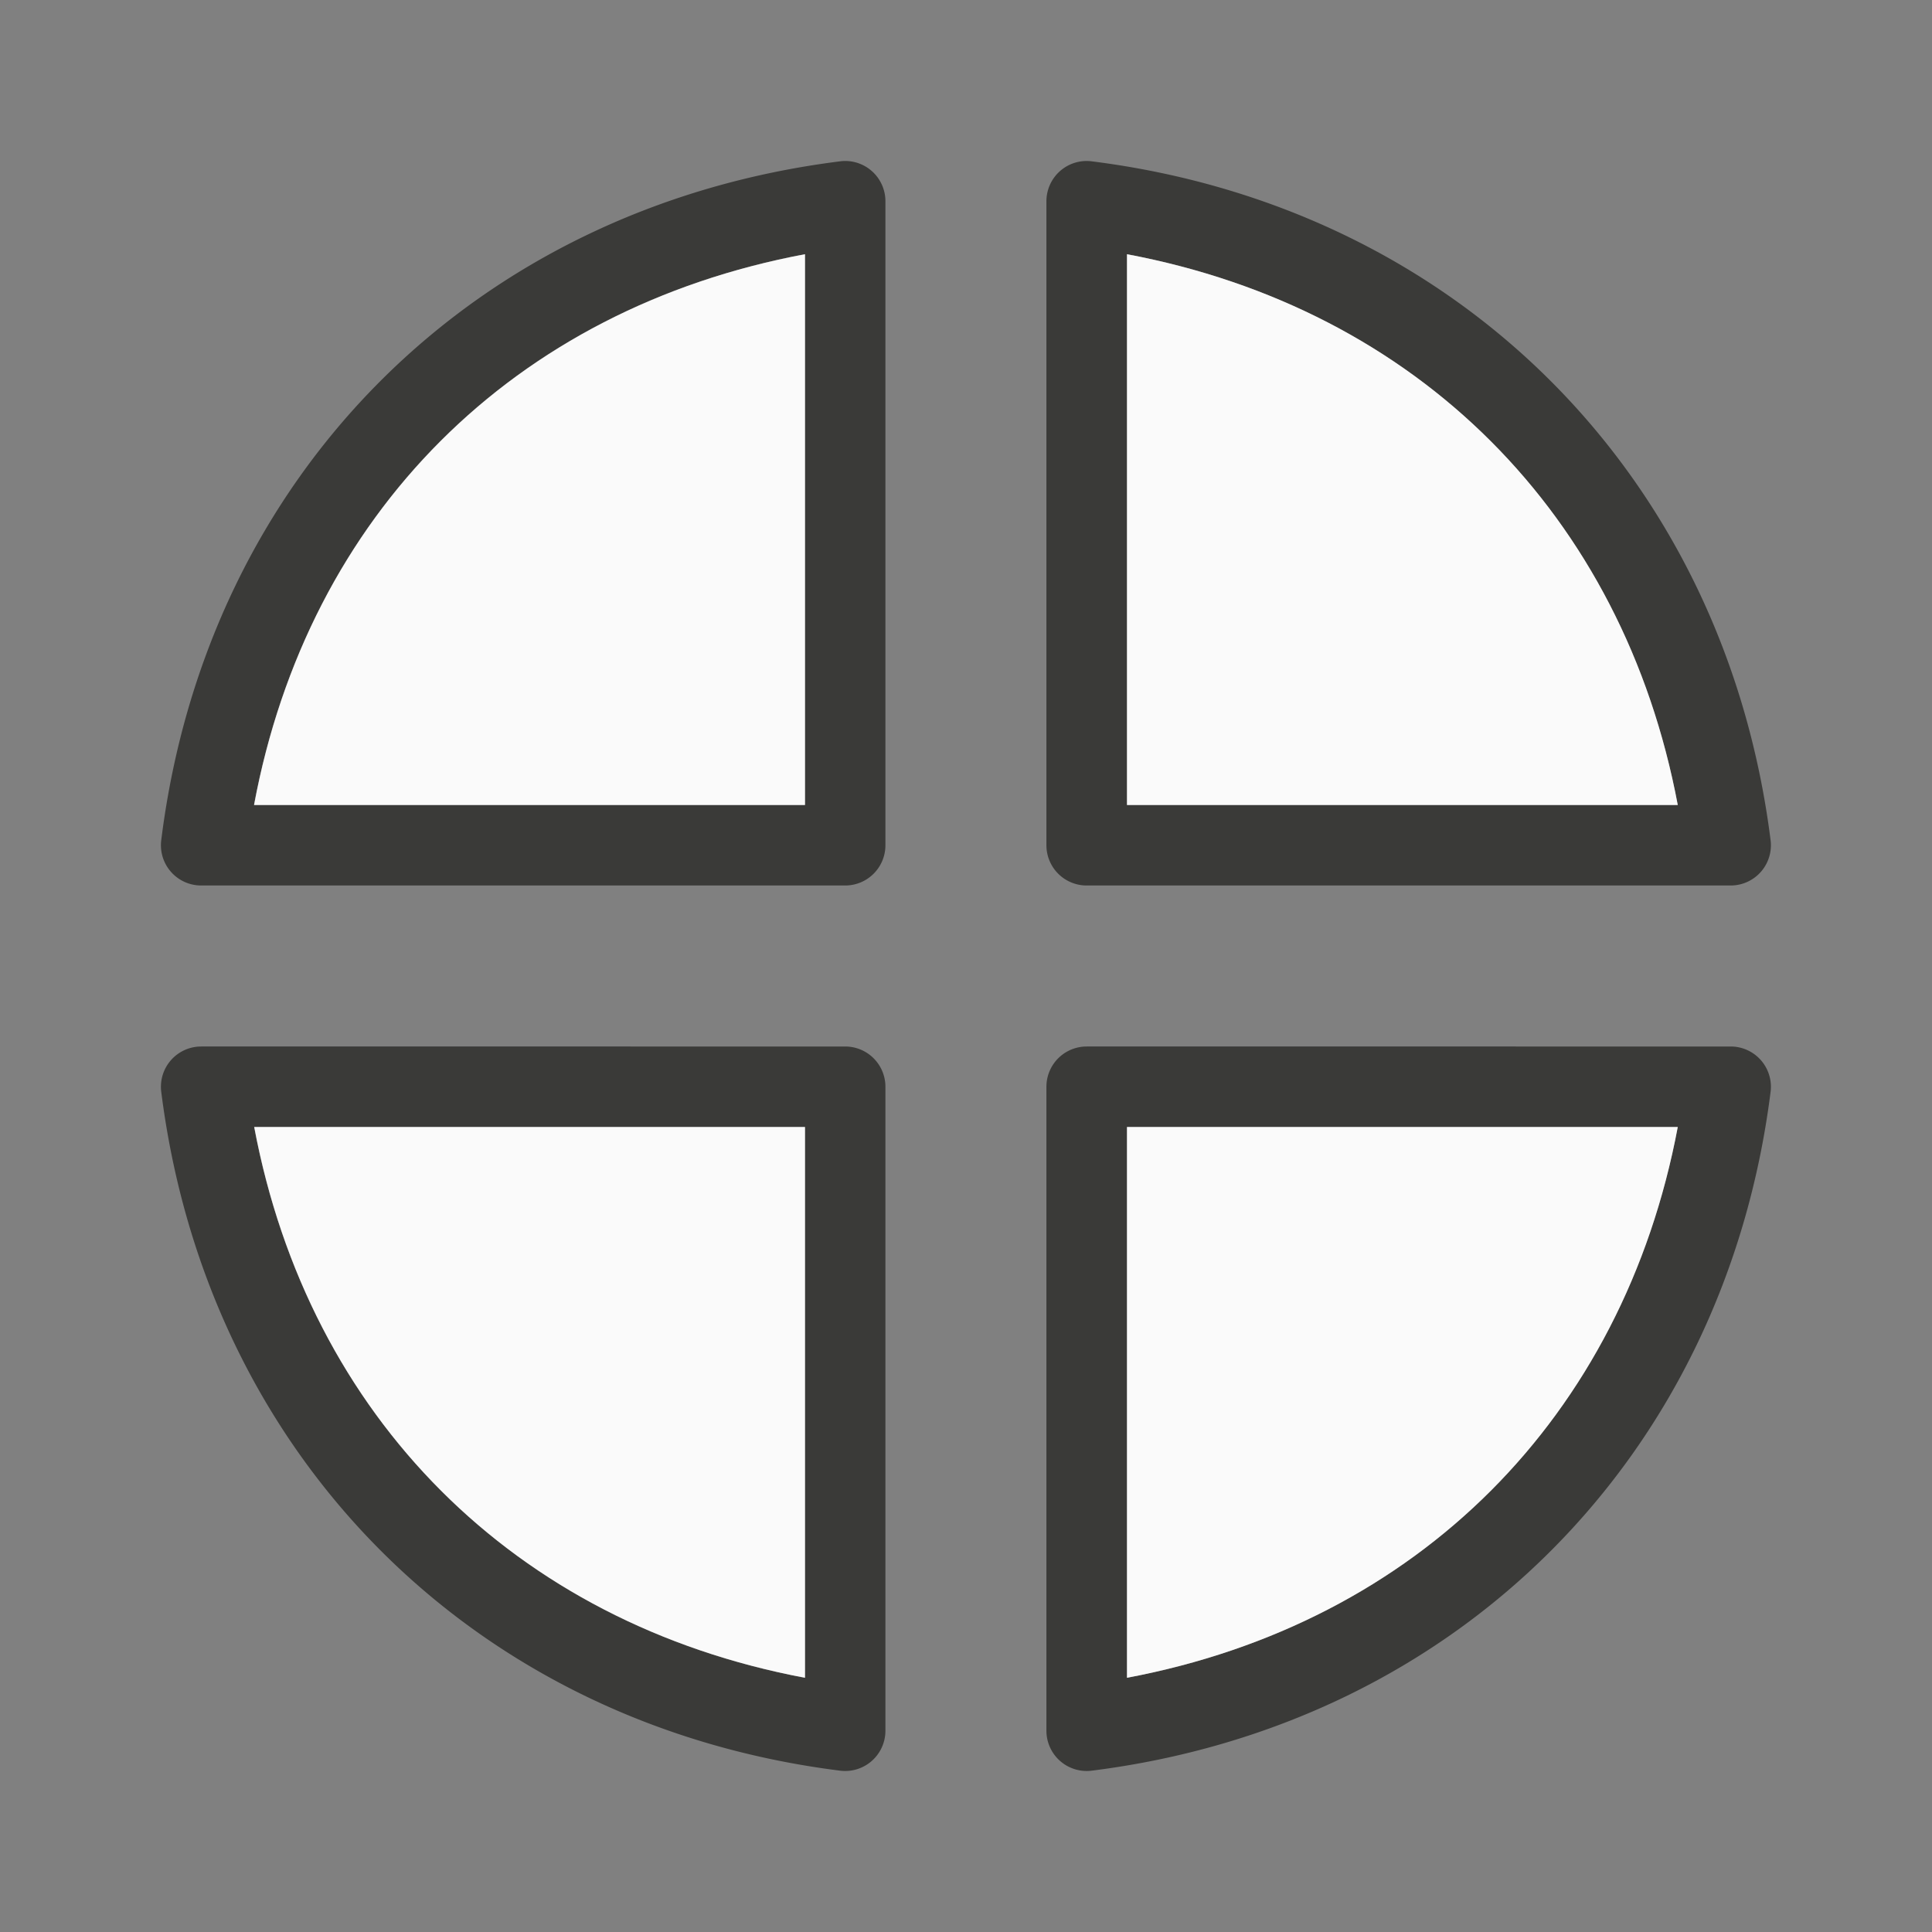 <svg viewBox="0 0 24 24" xmlns="http://www.w3.org/2000/svg"><rect x="0" y="0" width="24" height="24" fill="#808080" stroke="none"/><path d="m10.484 2a.5.5 0 0 0 -.047.004c-4.545.57-7.869 3.892-8.434 8.434a.5.5 0 0 0 .496.562h8a.5.5 0 0 0 .5-.5v-8a.5.5 0 0 0 -.516-.5zm3.027 0a.5.5 0 0 0 -.512.5v8a.5.5 0 0 0 .5.5h8a.5.5 0 0 0 .496-.562c-.571-4.53-3.894-7.864-8.434-8.434a.5.5 0 0 0 -.051-.004zm-3.512 1.158v6.842h-6.844c.674-3.613 3.226-6.164 6.844-6.842zm4 0c3.61.679 6.163 3.237 6.842 6.842h-6.842zm-11.5 9.842a.5.5 0 0 0 -.496.562c.571 4.531 3.894 7.864 8.434 8.434a.5.5 0 0 0 .562-.496v-8a.5.5 0 0 0 -.5-.5zm11 0a.5.5 0 0 0 -.5.5v8a.5.5 0 0 0 .562.496c4.539-.57 7.863-3.903 8.434-8.434a.5.5 0 0 0 -.496-.562zm-10.342 1h6.842v6.842c-3.61-.679-6.163-3.237-6.842-6.842zm10.842 0h6.842c-.679 3.605-3.231 6.163-6.842 6.842z" fill="#3a3a38"/><path d="m10 3.158c-3.618.678-6.17 3.228-6.844 6.842h6.844zm4 0v6.842h6.842c-.679-3.605-3.231-6.163-6.842-6.842zm-10.842 10.842c.679 3.605 3.231 6.163 6.842 6.842v-6.842zm10.842 0v6.842c3.61-.679 6.163-3.237 6.842-6.842z" fill="#fafafa"/></svg>